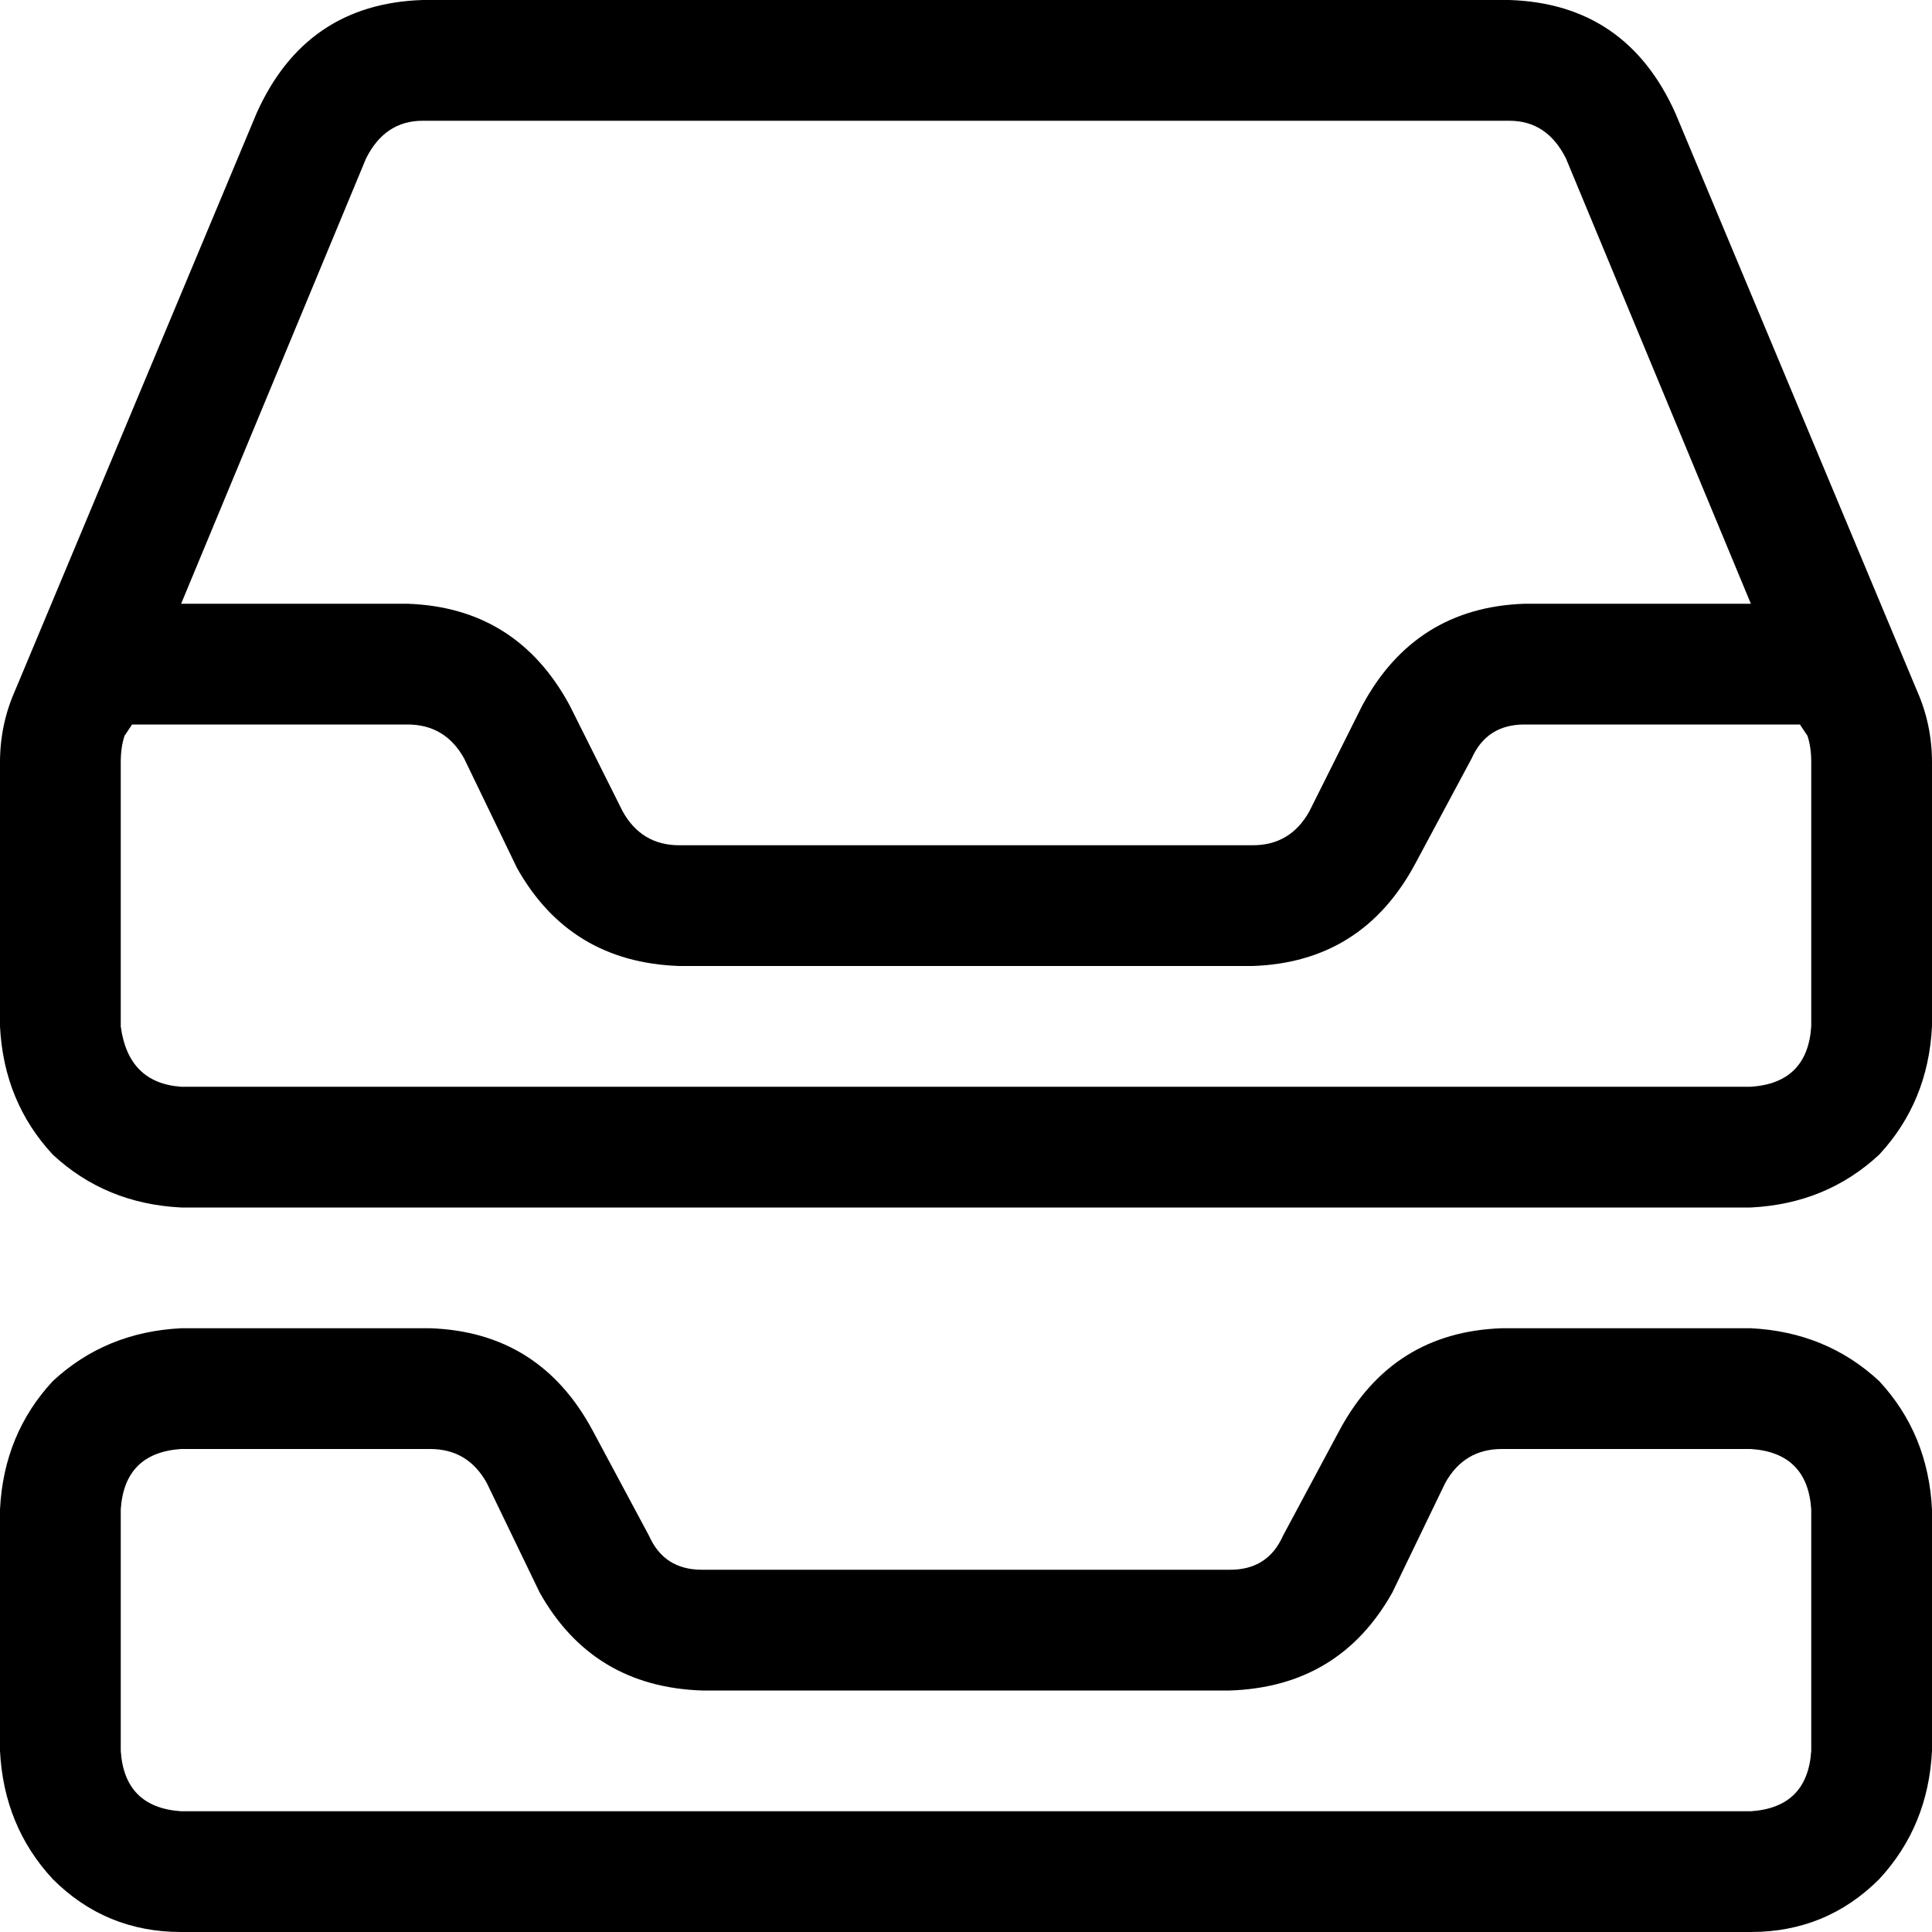 <svg xmlns="http://www.w3.org/2000/svg" viewBox="0 0 512 512">
  <path d="M 35 192 L 33 195 Q 32 198 32 202 L 32 272 Q 34 287 48 288 L 464 288 Q 479 287 480 272 L 480 202 Q 480 198 479 195 L 477 192 L 404 192 Q 394 192 390 201 L 375 229 Q 361 255 332 256 L 180 256 Q 151 255 137 230 L 123 201 Q 118 192 108 192 L 35 192 L 35 192 Z M 48 160 L 108 160 Q 137 161 151 187 L 165 215 Q 170 224 180 224 L 332 224 Q 342 224 347 215 L 361 187 Q 375 161 404 160 L 464 160 L 415 42 L 444 30 L 415 42 Q 410 32 400 32 L 112 32 Q 102 32 97 42 L 48 160 L 48 160 Z M 4 183 L 68 30 Q 81 1 112 0 L 400 0 Q 431 1 444 30 L 508 183 Q 512 192 512 202 L 512 272 Q 511 292 498 306 Q 484 319 464 320 L 48 320 Q 28 319 14 306 Q 1 292 0 272 L 0 202 Q 0 192 4 183 L 4 183 Z M 114 384 L 48 384 Q 33 385 32 400 L 32 464 Q 33 479 48 480 L 464 480 Q 479 479 480 464 L 480 400 Q 479 385 464 384 L 398 384 Q 388 384 383 393 L 369 422 L 340 407 L 355 379 Q 369 353 398 352 L 464 352 Q 484 353 498 366 Q 511 380 512 400 L 512 464 Q 511 484 498 498 Q 484 512 464 512 L 48 512 Q 28 512 14 498 Q 1 484 0 464 L 0 400 Q 1 380 14 366 Q 28 353 48 352 L 114 352 Q 143 353 157 379 L 172 407 Q 176 416 186 416 L 326 416 Q 336 416 340 407 L 369 422 Q 355 447 326 448 L 186 448 Q 157 447 143 422 L 129 393 Q 124 384 114 384 L 114 384 Z" />
</svg>